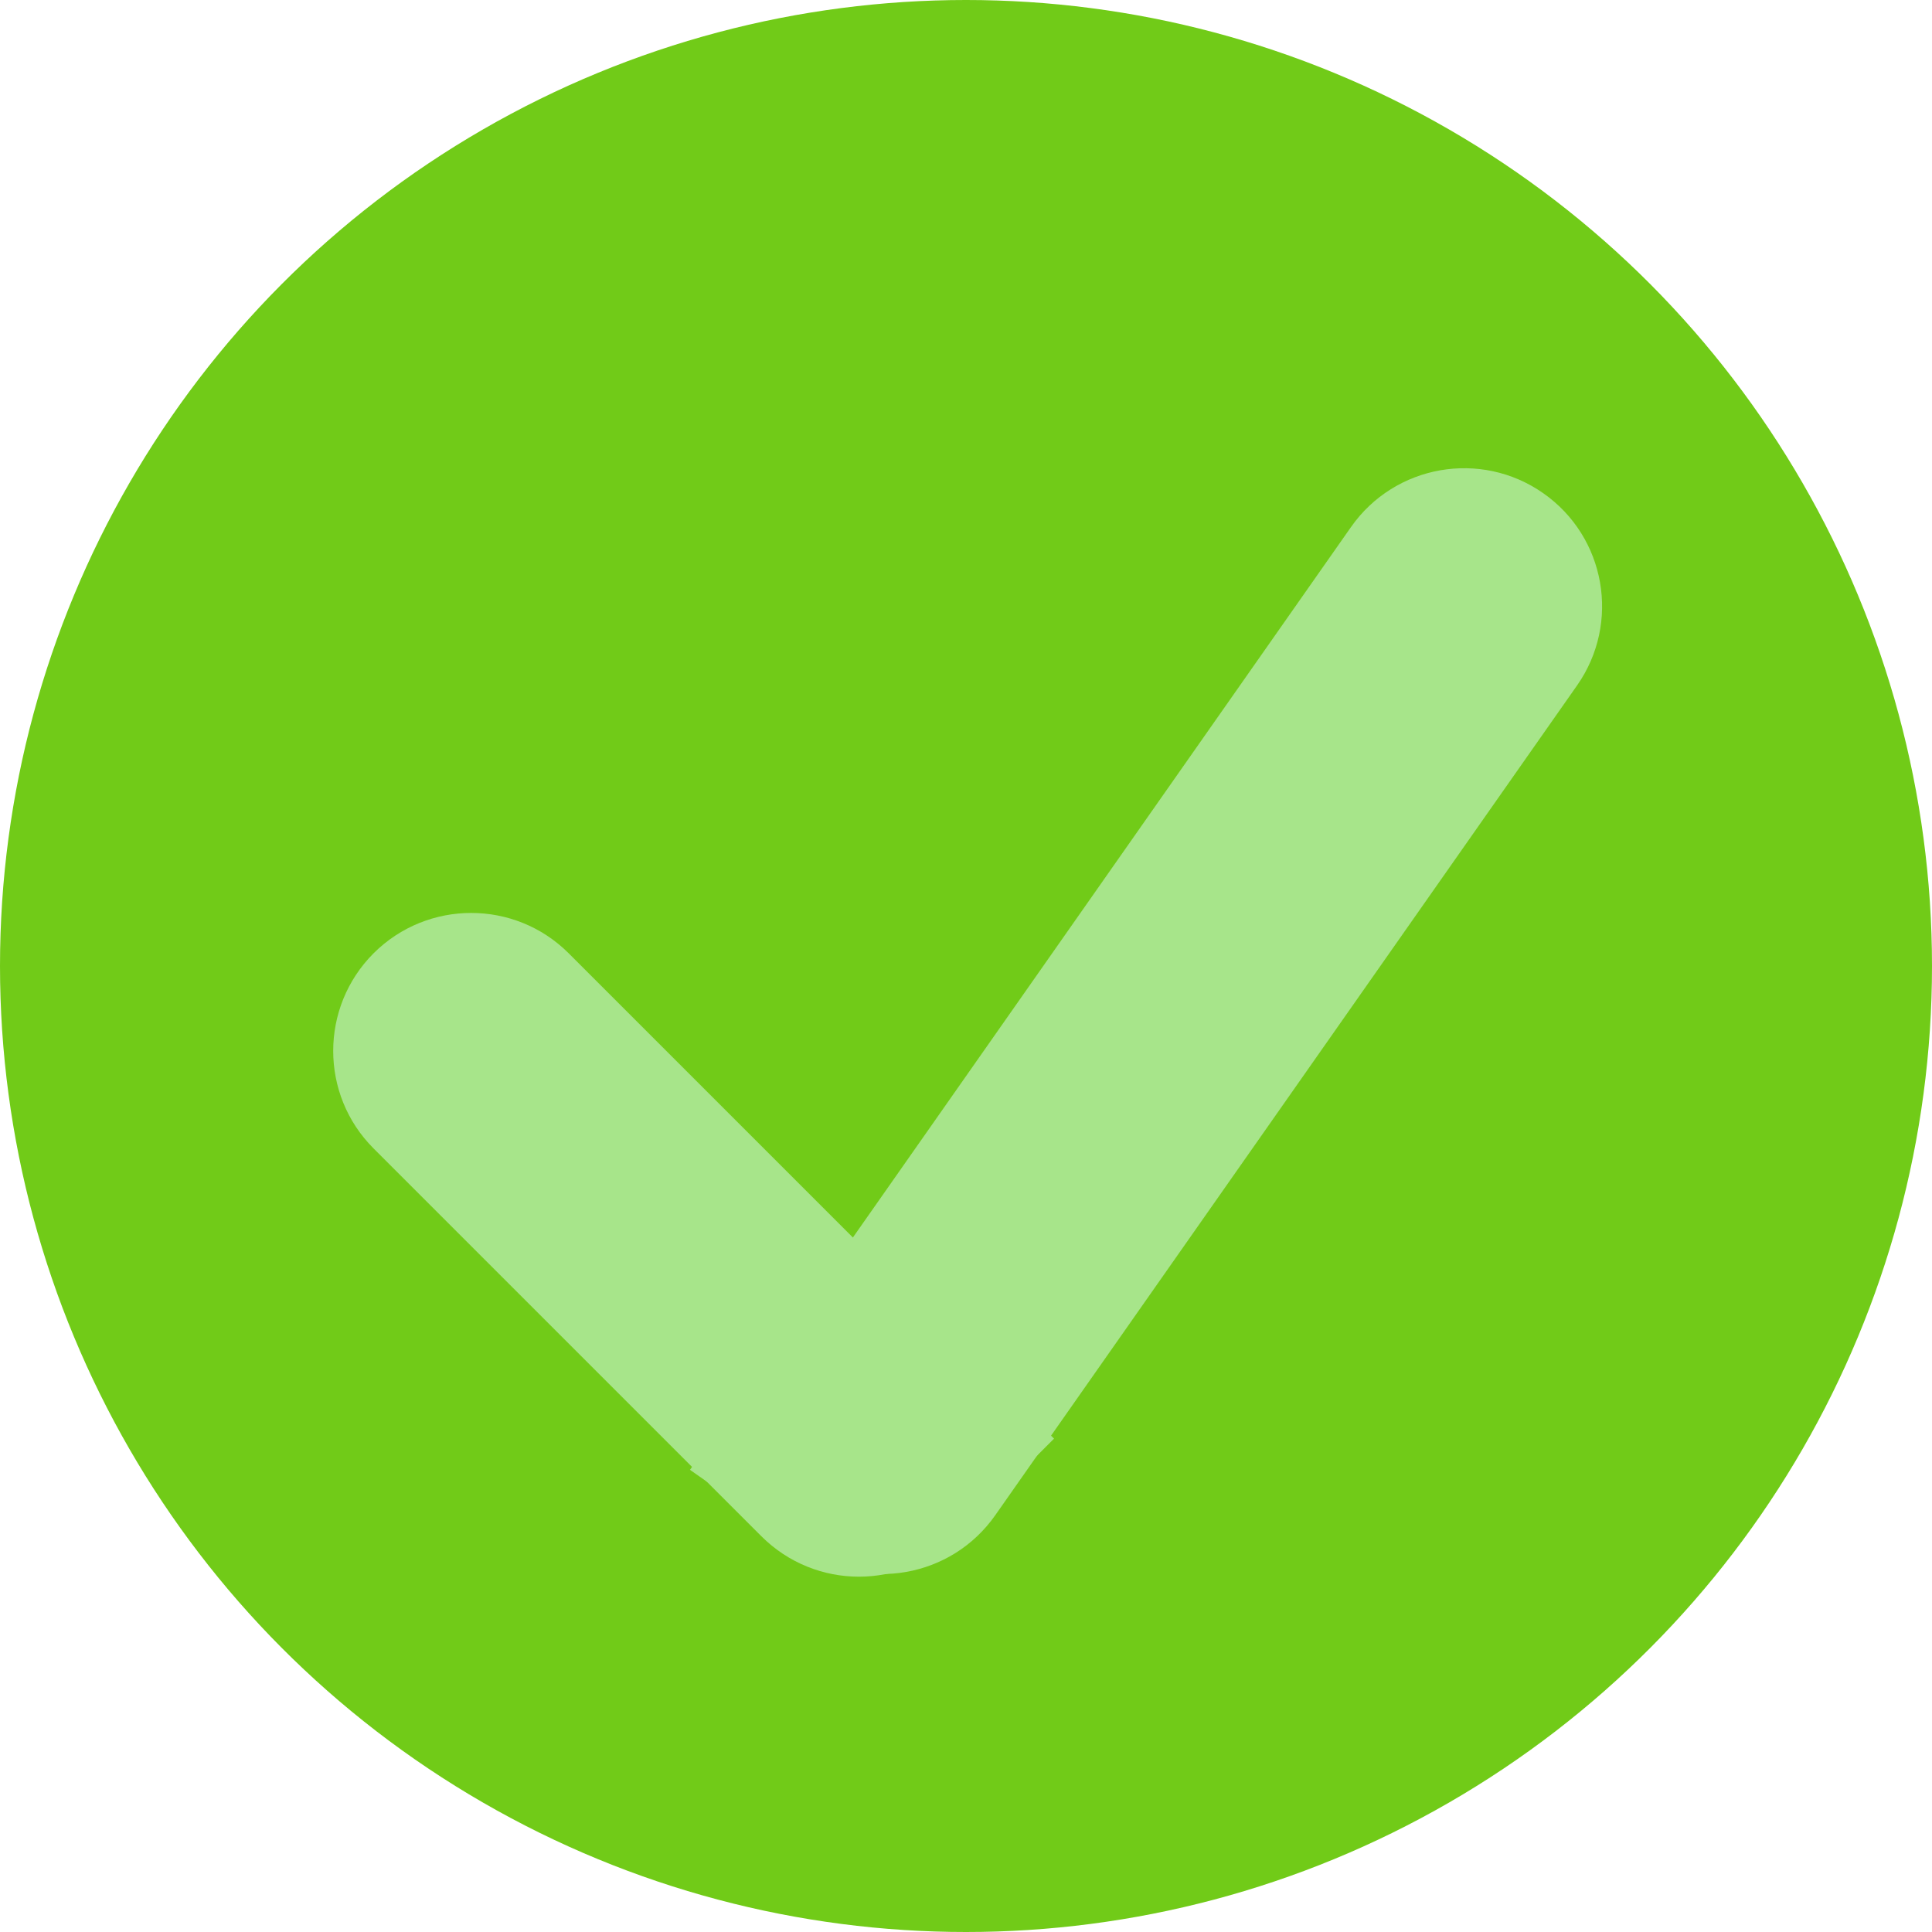 <svg width="14" height="14" viewBox="0 0 14 14" fill="none" xmlns="http://www.w3.org/2000/svg">
<circle cx="7" cy="7" r="7" fill="#71CB18"/>
<path d="M2.707 8.322C2.317 7.932 2.317 7.299 2.707 6.908C3.098 6.518 3.731 6.518 4.121 6.908L7.638 10.425L6.931 11.132C6.541 11.523 5.908 11.523 5.517 11.132L2.707 8.322Z" fill="#A7E58A"/>
<path d="M7.212 10.98C6.895 11.432 6.271 11.542 5.819 11.225L5 10.651L9.79 3.819C10.107 3.367 10.731 3.257 11.183 3.574C11.636 3.891 11.745 4.515 11.428 4.967L7.212 10.98Z" fill="#A7E58A"/>
</svg>
